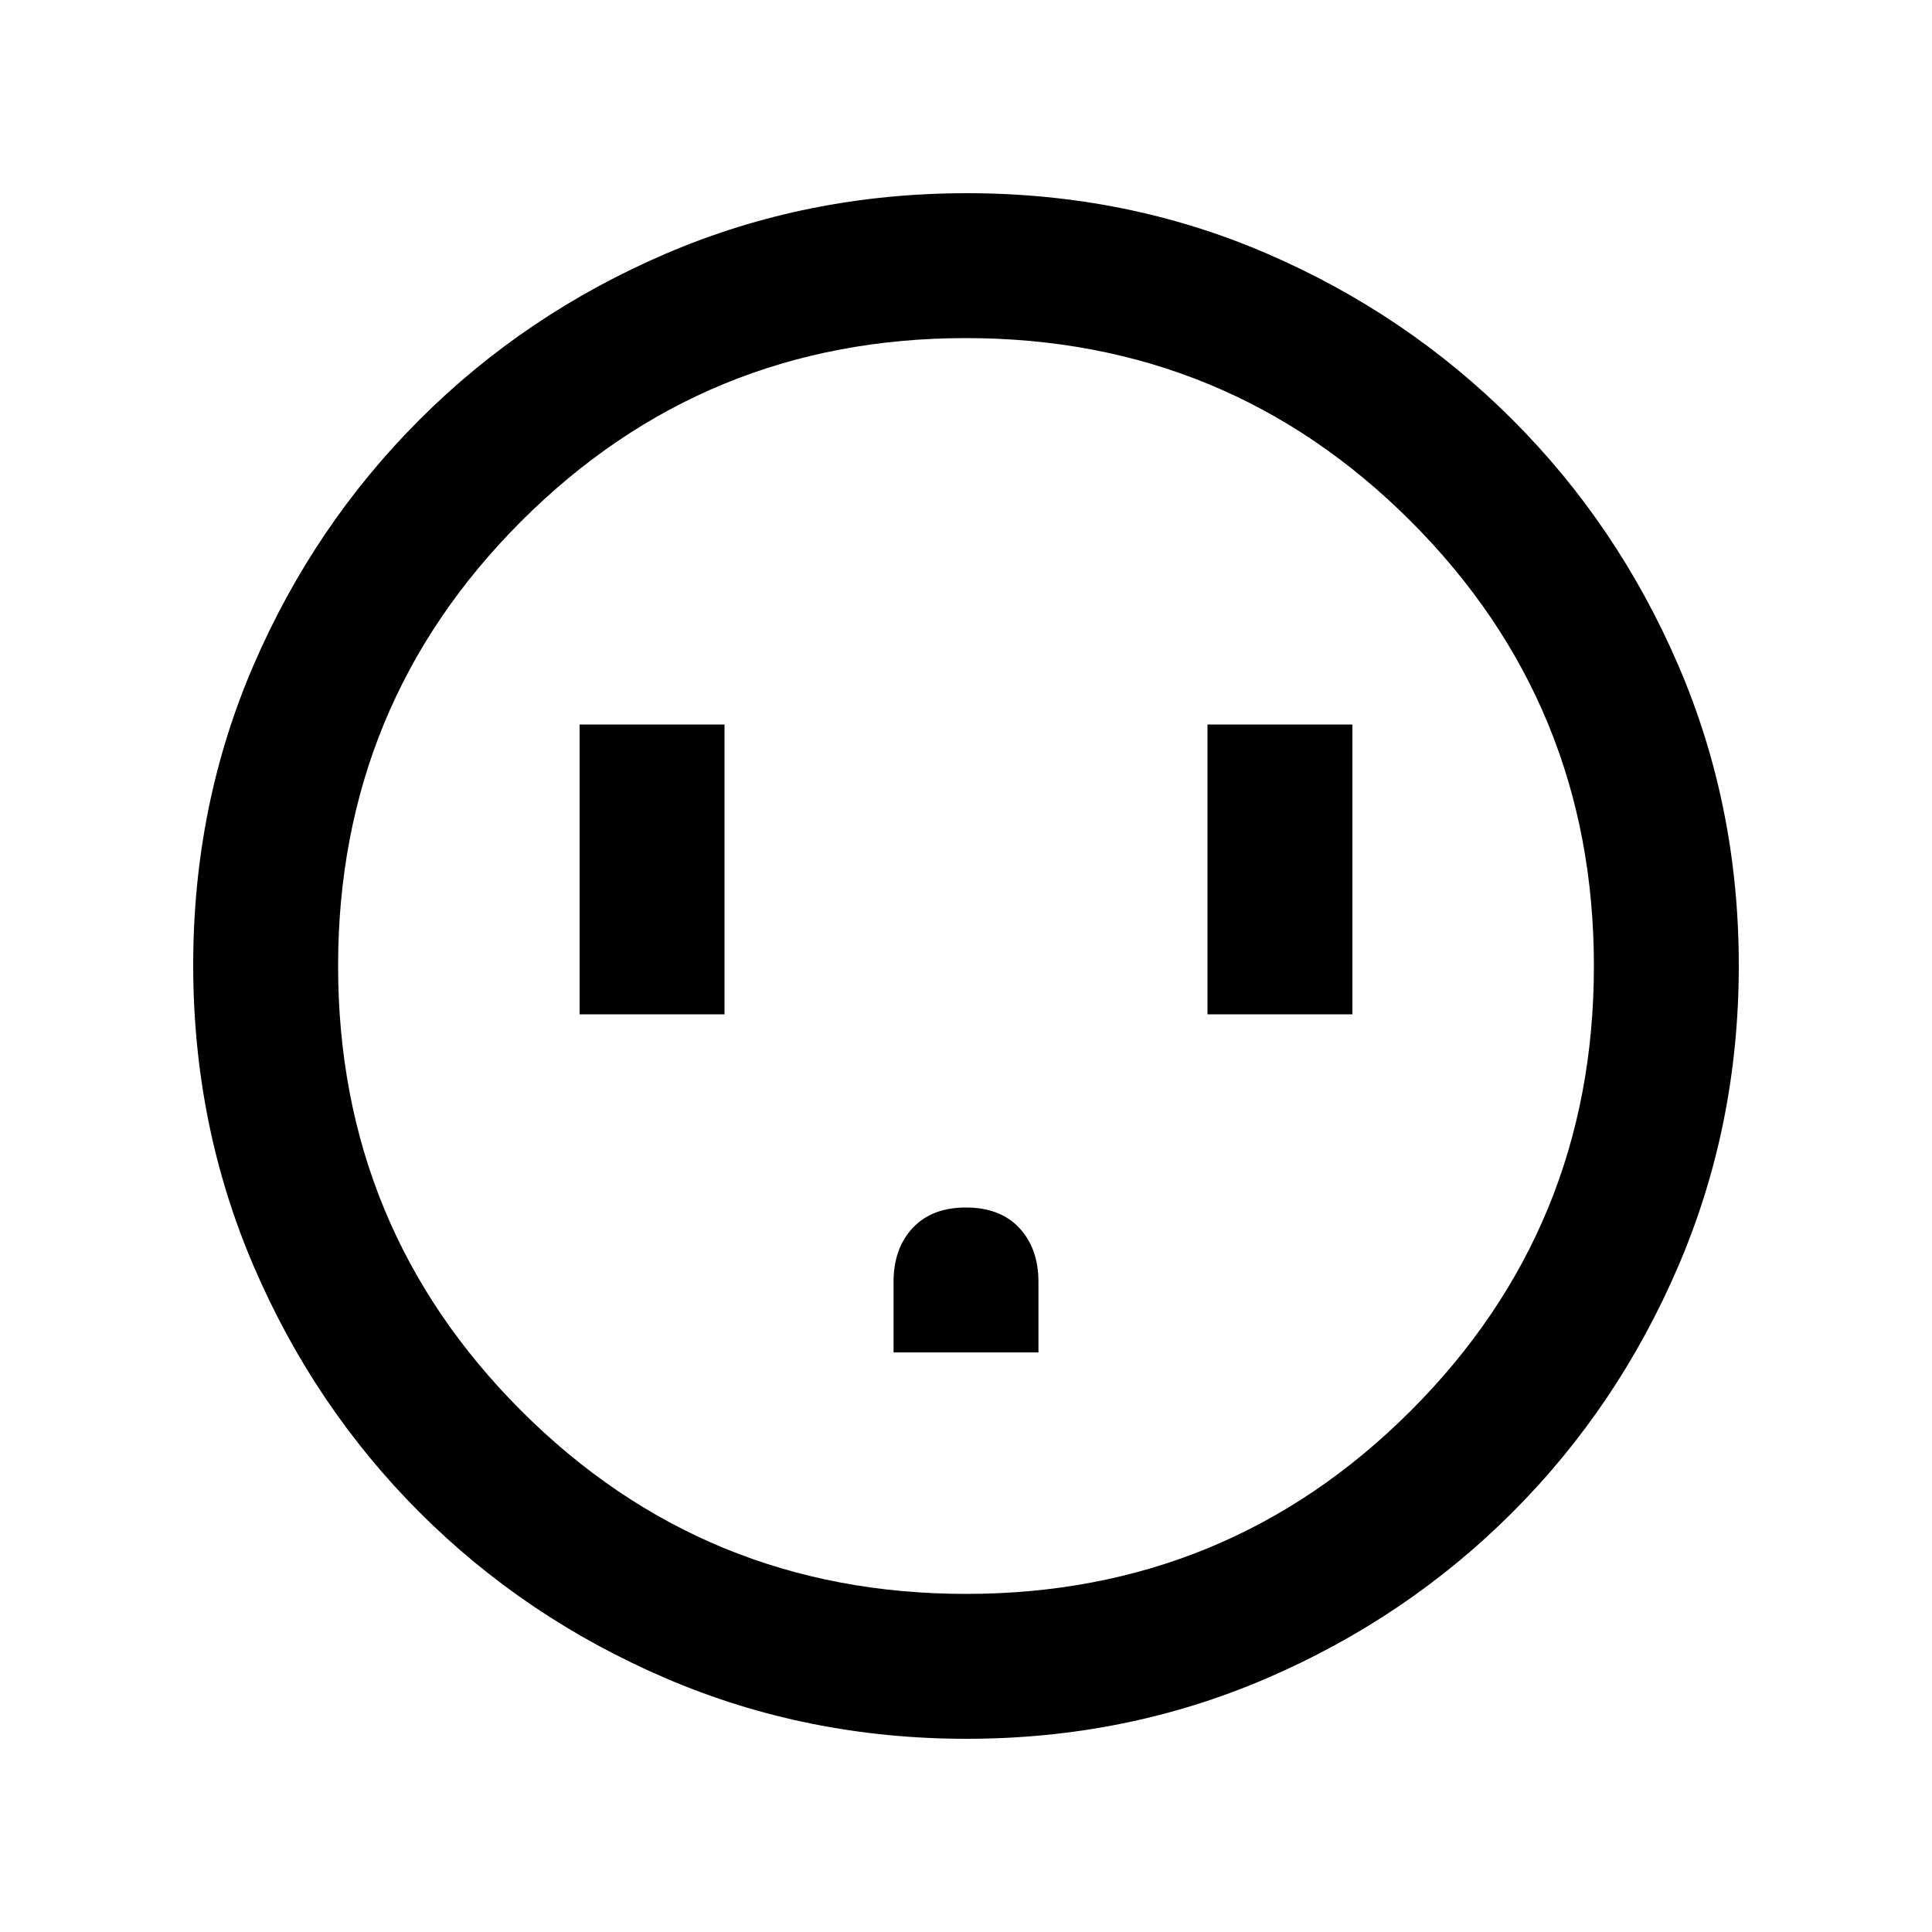 <svg xmlns="http://www.w3.org/2000/svg" height="20" viewBox="0 -960 960 960" width="20"><path d="M288-456h72v-144h-72v144Zm156 168h72v-35q0-16.65-9.5-26.83Q497-360 480-360t-26.5 10.17Q444-339.65 444-323v35Zm156-168h72v-144h-72v144ZM480.28-96Q401-96 331-126t-122.5-82.5Q156-261 126-330.96t-30-149.5Q96-560 126-629.5q30-69.5 82.5-122T330.96-834q69.96-30 149.5-30t149.04 30q69.5 30 122 82.5T834-629.28q30 69.73 30 149Q864-401 834-331t-82.5 122.5Q699-156 629.28-126q-69.73 30-149 30Zm-.28-72q130 0 221-91t91-221q0-130-91-221t-221-91q-130 0-221 91t-91 221q0 130 91 221t221 91Zm0-312Z"/></svg>